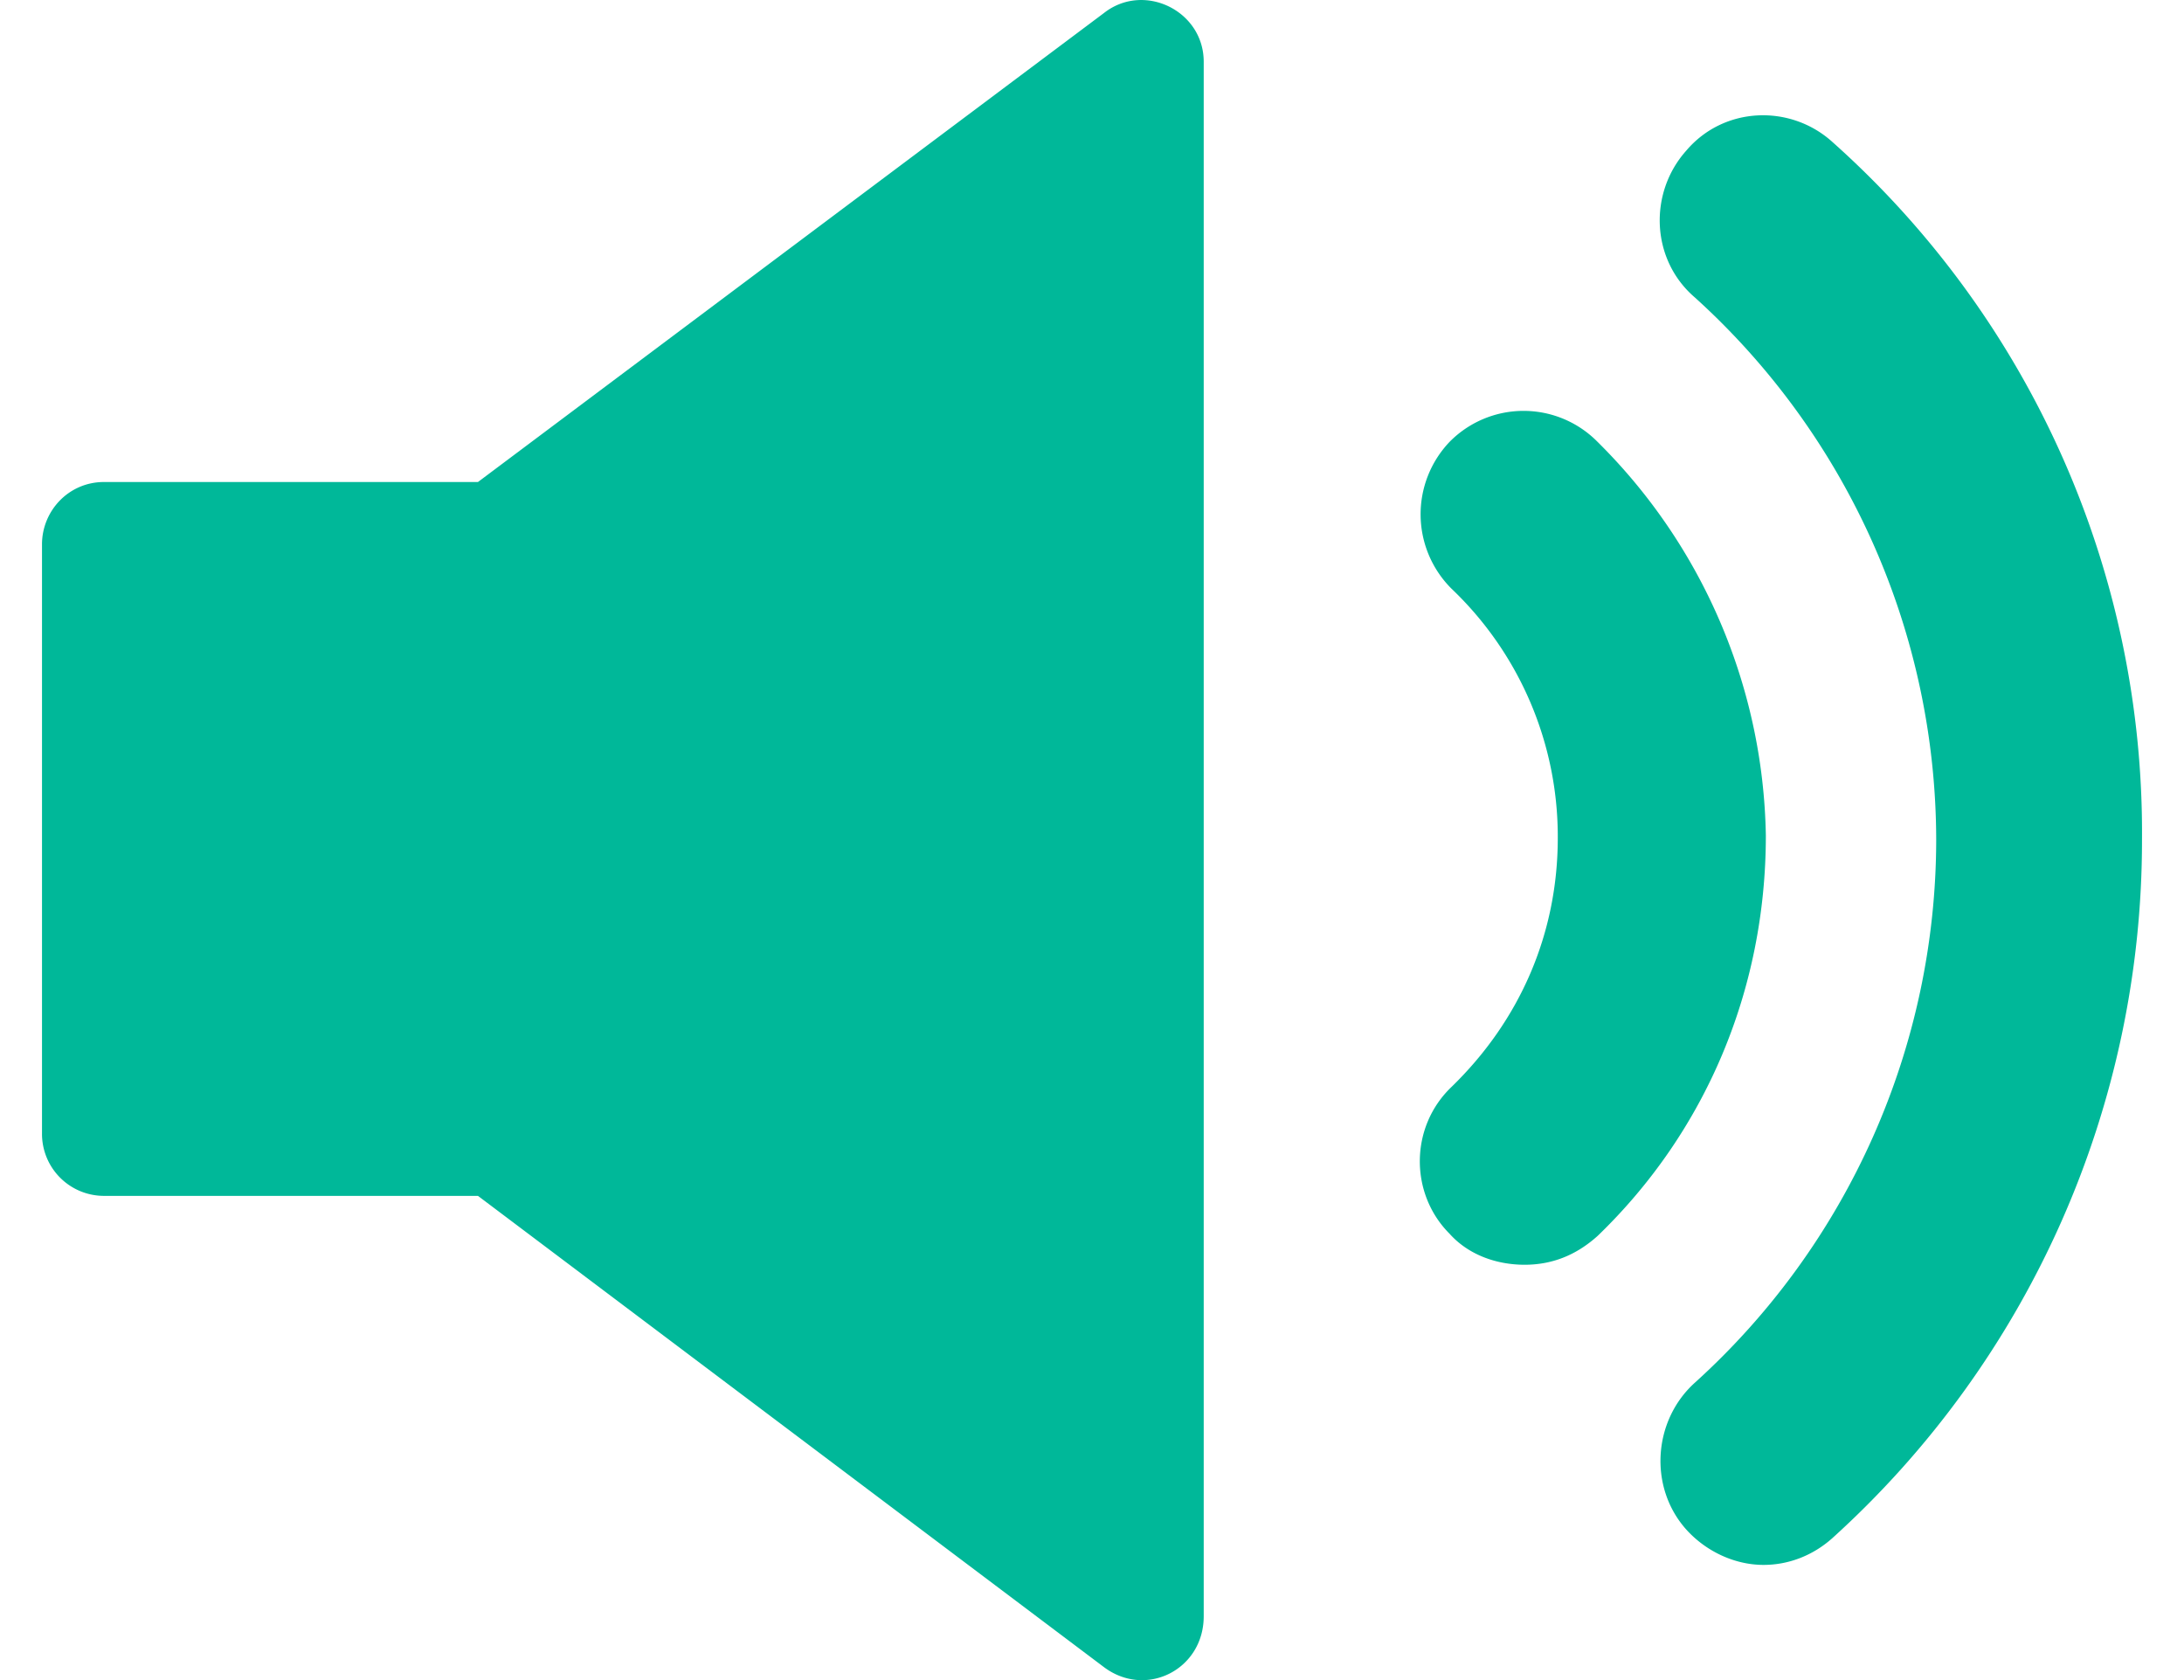 <svg width="26" height="20" fill="none" xmlns="http://www.w3.org/2000/svg"><path fill-rule="evenodd" clip-rule="evenodd" d="M5.69 5.738L13.145.153c.474-.37 1.185-.026 1.185.582V19.24c0 .635-.685.98-1.185.608L5.69 14.236H1.238a.738.738 0 01-.738-.742V6.48c0-.397.316-.742.738-.742H5.69zm16.122-4.05c-.5-.45-1.291-.423-1.739.107-.448.503-.421 1.297.105 1.747A8.725 8.725 0 0123.05 10a8.725 8.725 0 01-2.872 6.459c-.5.45-.553 1.244-.105 1.747.237.264.58.423.922.423.29 0 .58-.106.817-.317A11.197 11.197 0 0025.5 10a11.01 11.01 0 00-3.688-8.312zm-2.819 3.547a1.236 1.236 0 00-1.738.027 1.25 1.25 0 00.026 1.747 4.074 4.074 0 011.264 2.965c0 1.138-.447 2.17-1.264 2.964-.5.477-.5 1.271-.026 1.747.237.265.58.371.895.371.316 0 .606-.106.87-.344 1.29-1.244 2.002-2.938 2.002-4.765a6.752 6.752 0 00-2.029-4.712z" fill="#00b899"/></svg>
